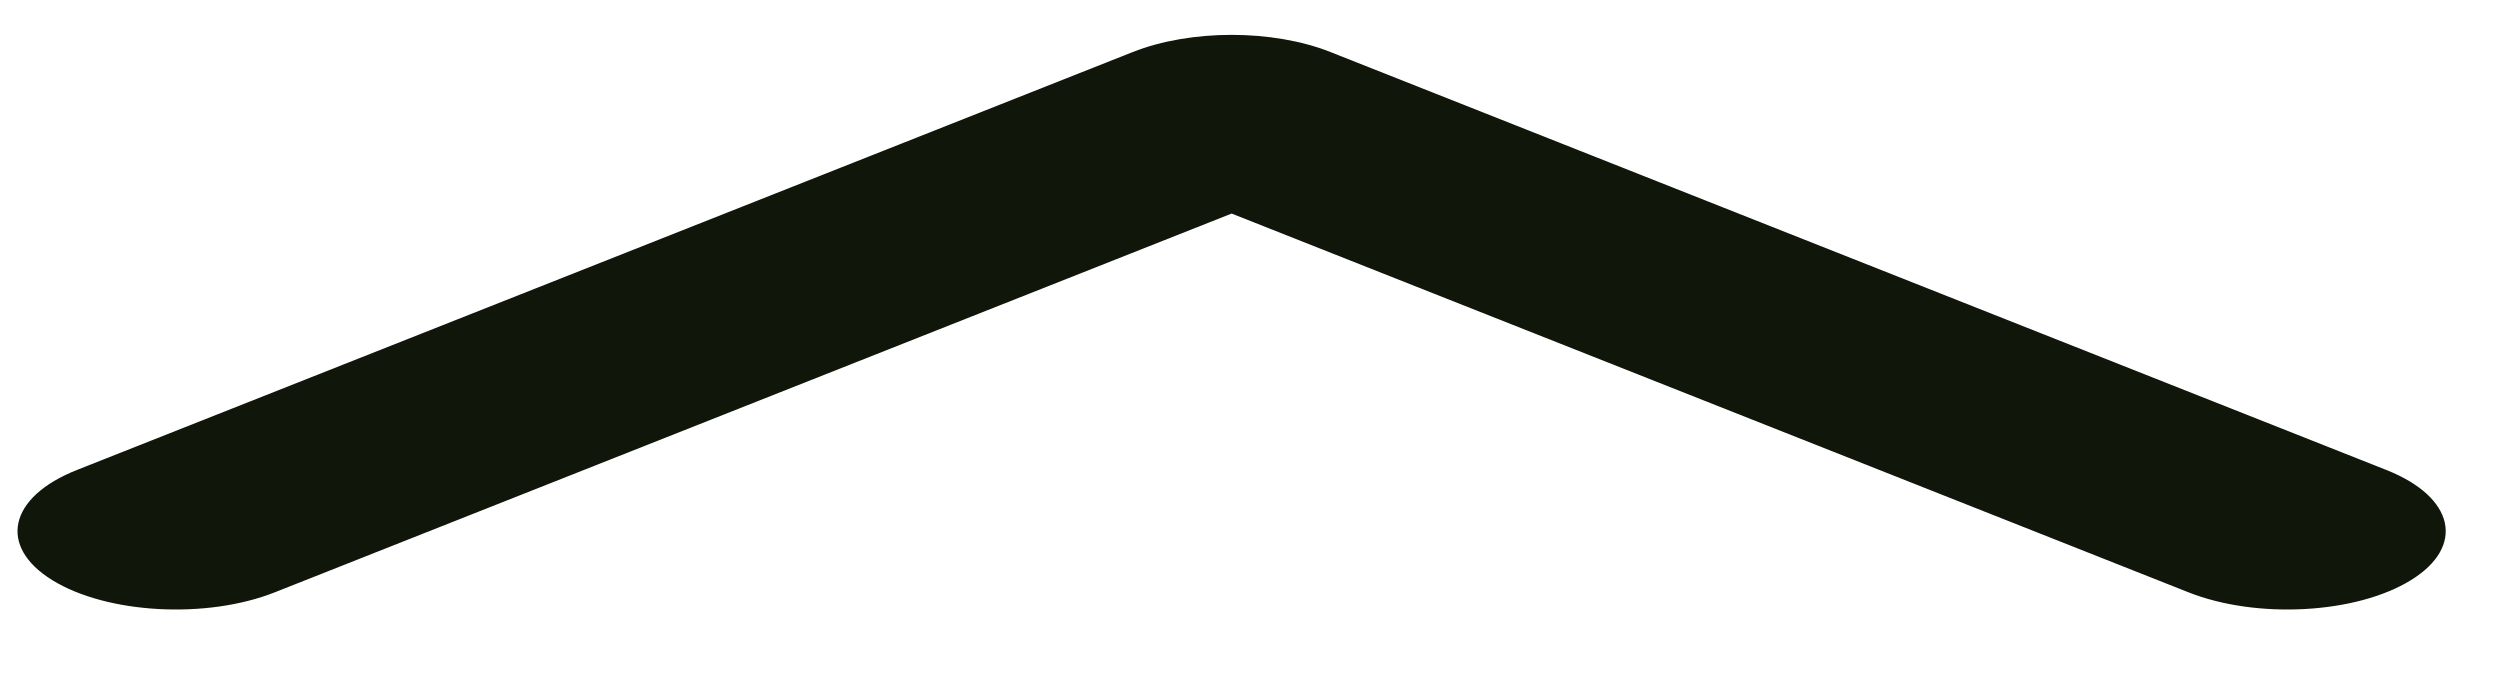 <svg width="52" height="14" viewBox="0 0 52 14" fill="none" xmlns="http://www.w3.org/2000/svg" xmlns:xlink="http://www.w3.org/1999/xlink">
<path d="M1.087,1.338C2.223,0.635 4.296,0.521 5.716,1.084L25.618,8.962L45.52,1.084C46.941,0.521 49.013,0.635 50.15,1.338C51.286,2.041 51.056,3.067 49.635,3.629L27.676,12.321C26.473,12.798 24.764,12.798 23.561,12.321L1.601,3.629C0.181,3.067 -0.05,2.041 1.087,1.338Z" clip-rule="evenodd" fill-rule="evenodd" transform="rotate(180 25.618 6.702)" fill="#10160A"/>
</svg>
